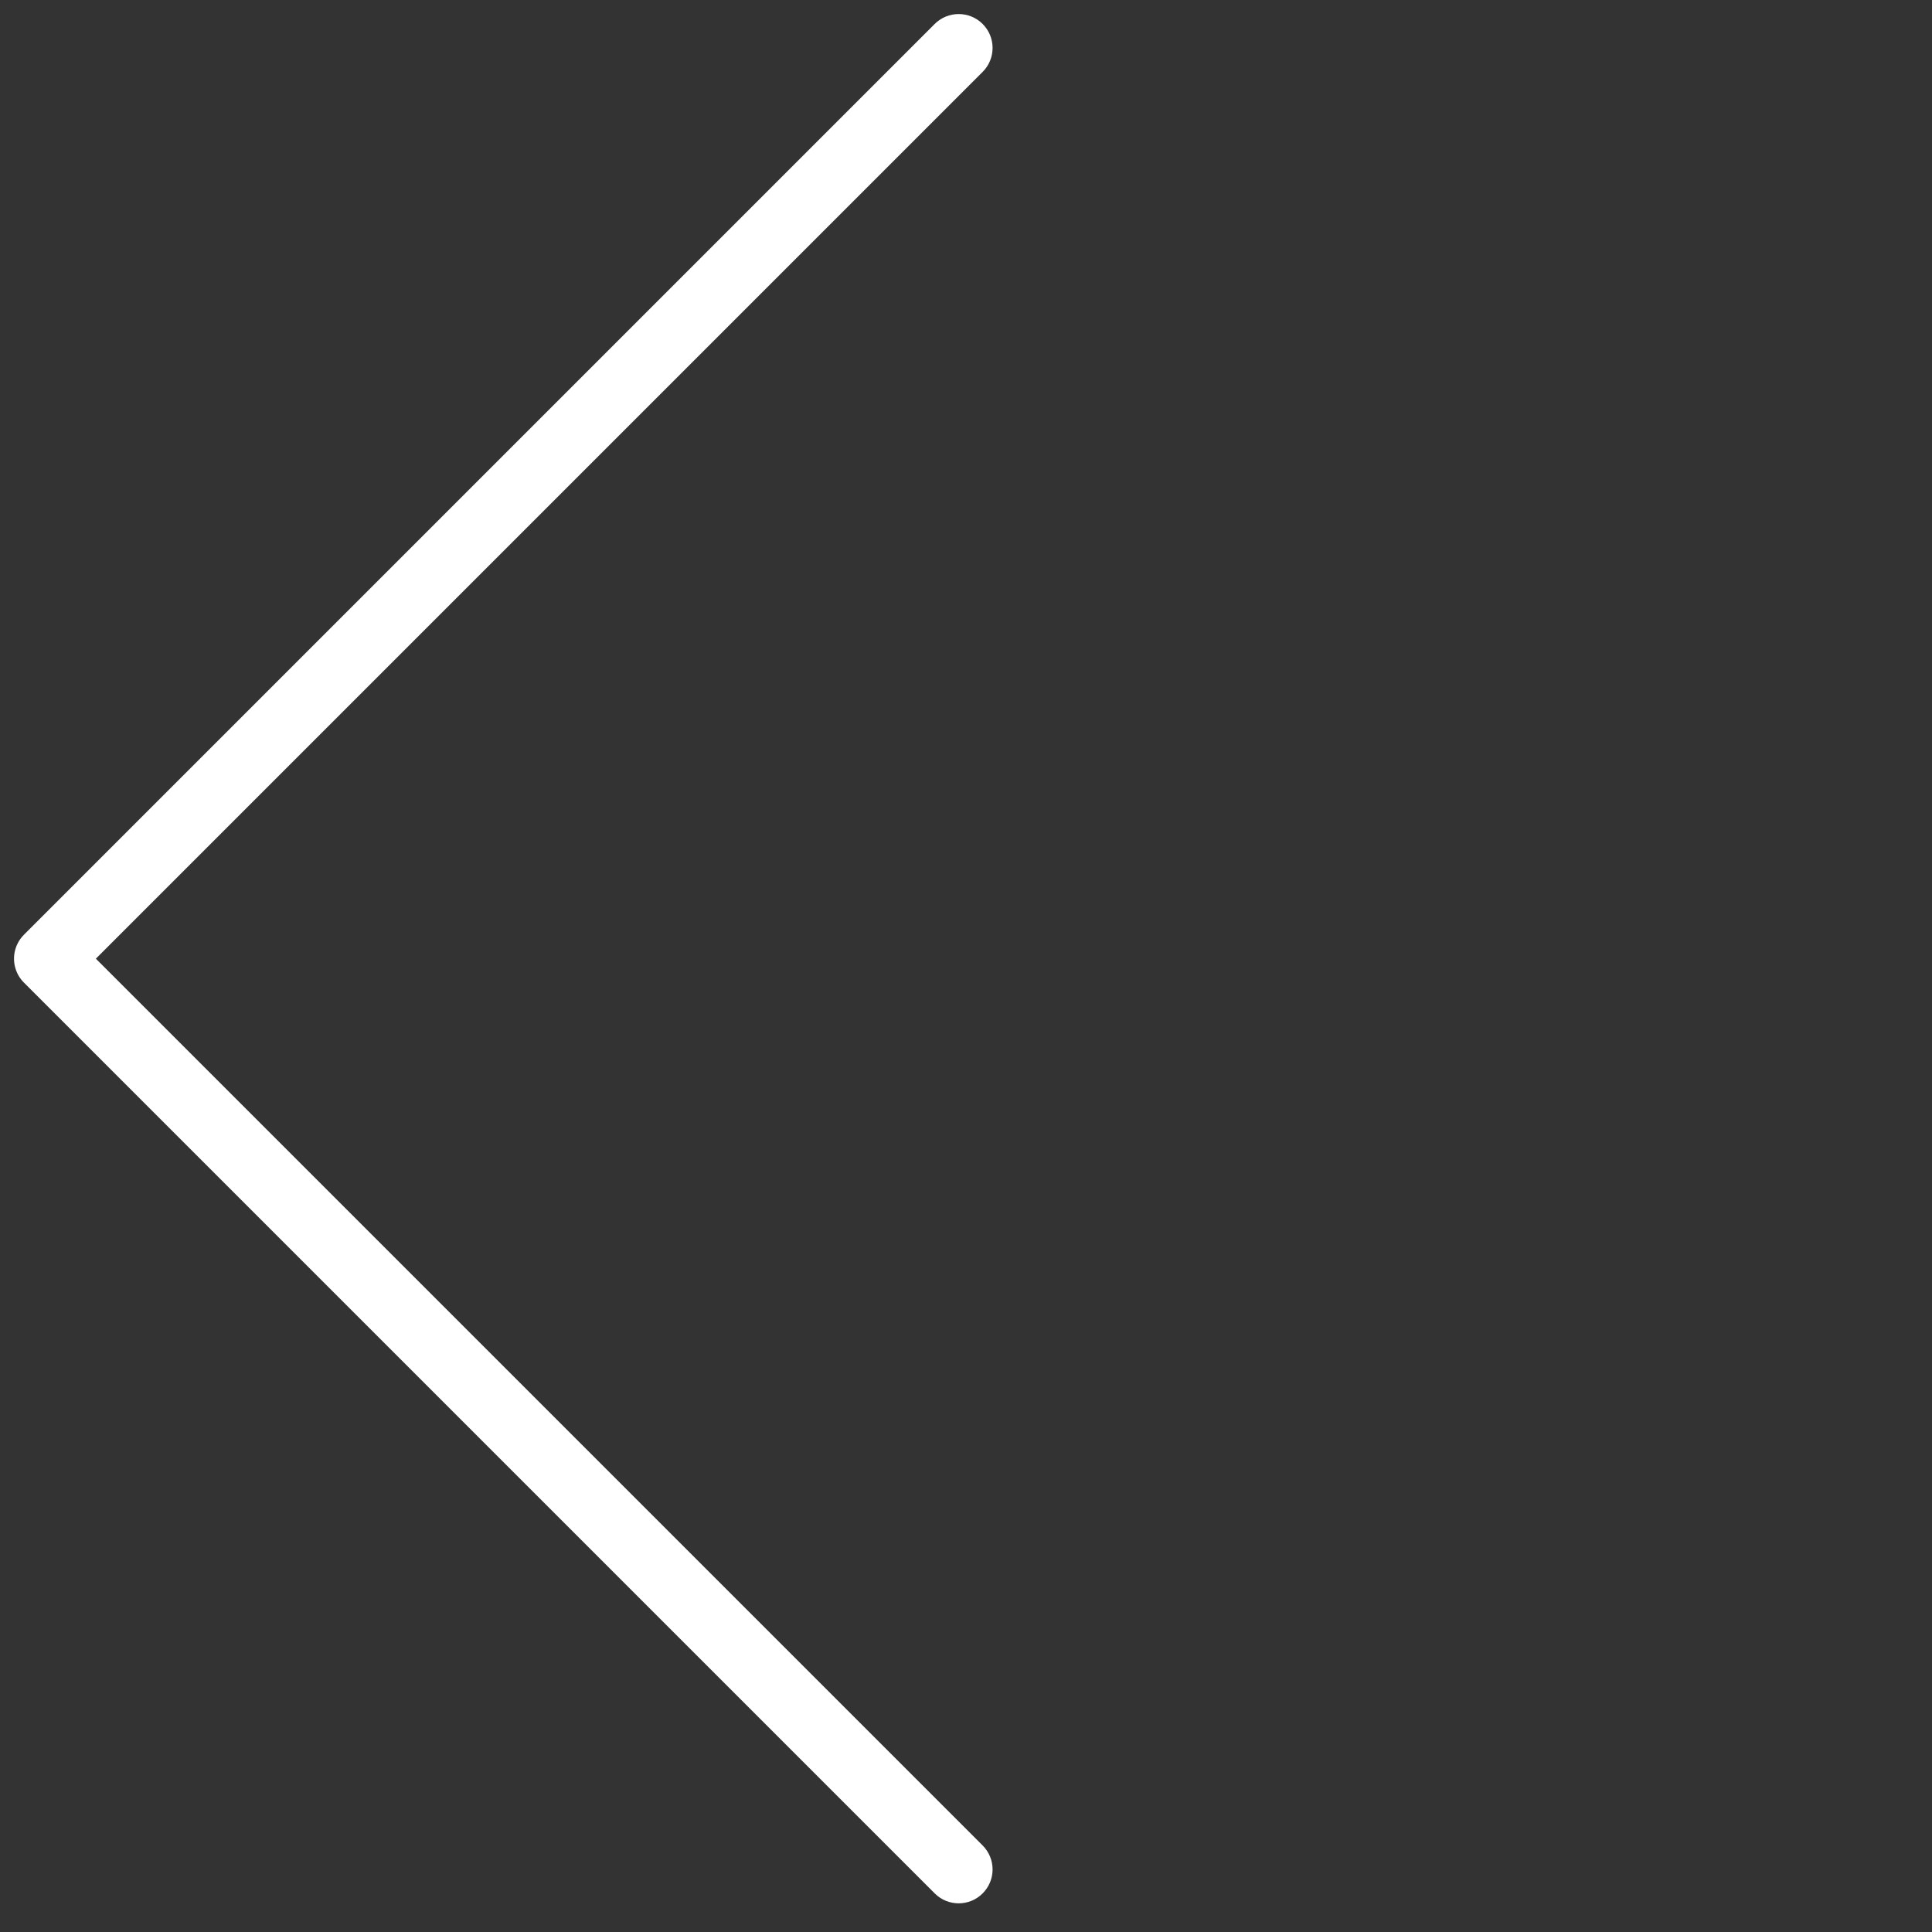 <svg width="57" height="57" viewBox="0 0 57 57" fill="none" xmlns="http://www.w3.org/2000/svg">
<rect x="0" y="0" width="57" height="57" fill="#333333" stroke="none"/>
<path d="M28.991 2.121C29.382 1.731 29.382 1.098 28.991 0.707C28.601 0.317 27.968 0.317 27.577 0.707L0.707 27.577C0.561 27.724 0.469 27.904 0.432 28.093C0.371 28.408 0.463 28.747 0.707 28.991L27.577 55.861C27.968 56.252 28.601 56.252 28.991 55.861C29.382 55.471 29.382 54.838 28.991 54.447L2.828 28.284L28.991 2.121Z" fill="white"/>
</svg>
